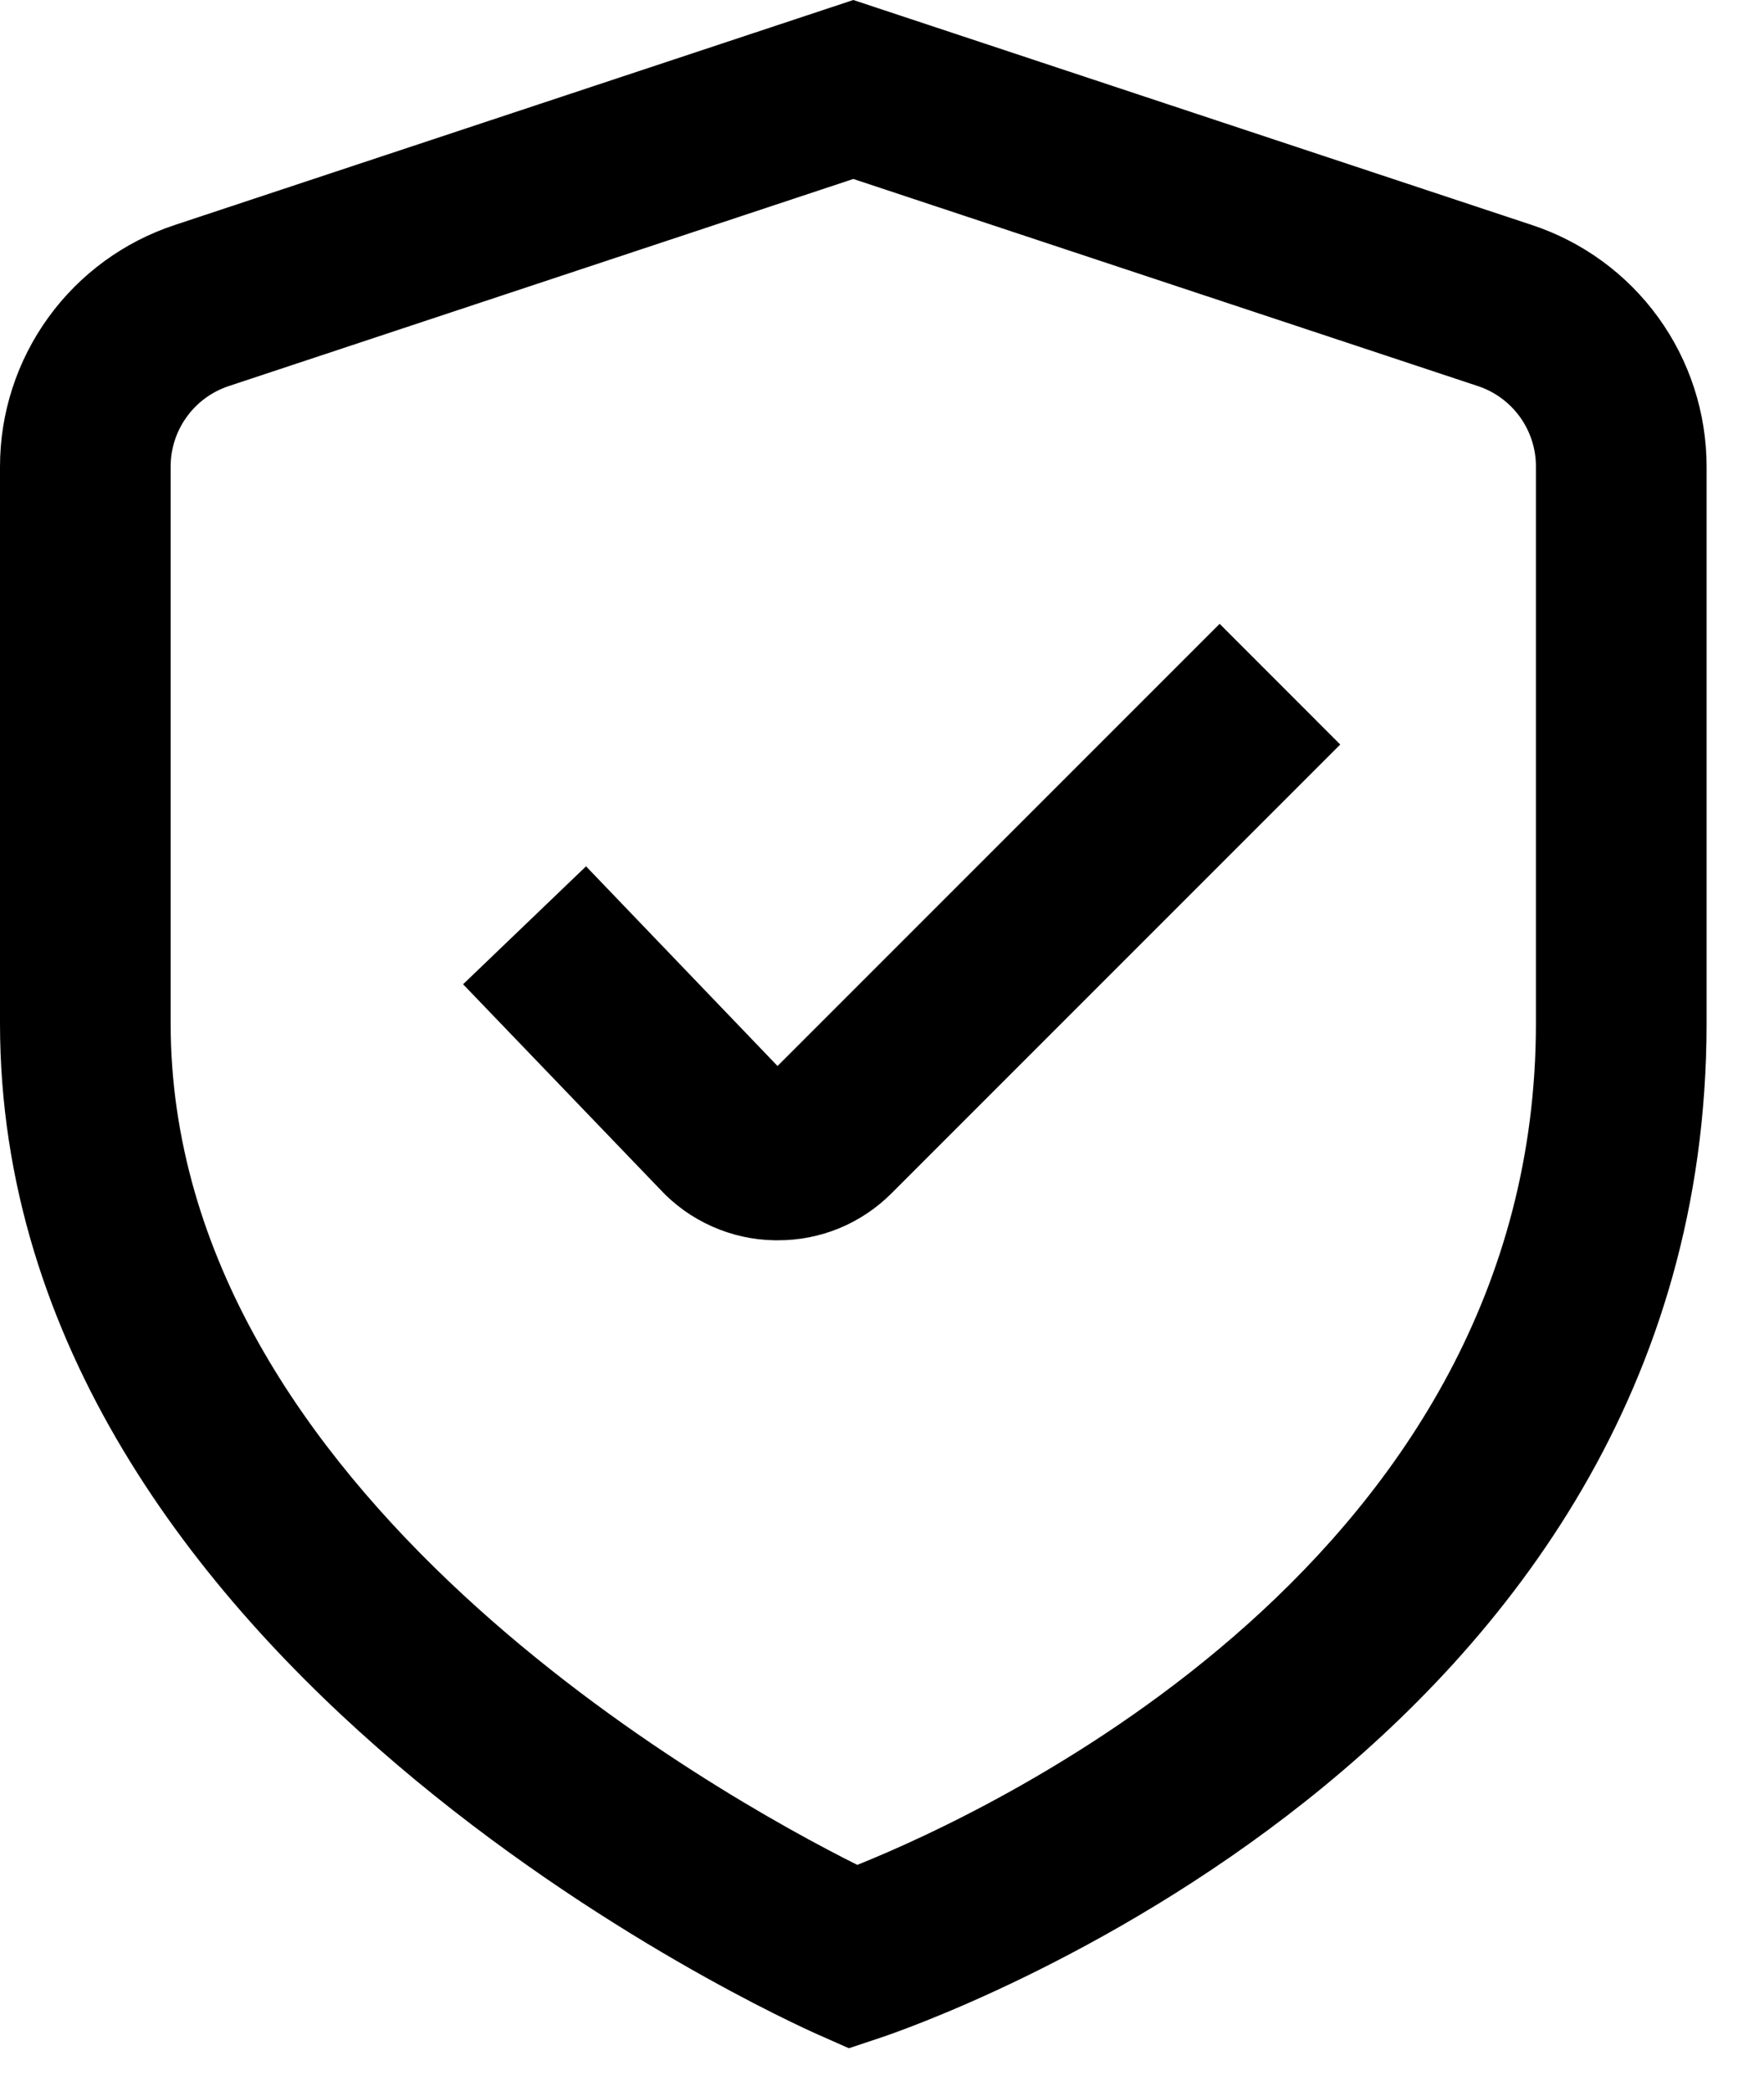 <svg width="27" height="32" viewBox="0 0 27 32" fill="none" xmlns="http://www.w3.org/2000/svg">
<path d="M12.993 31.346L12.53 31.141C12.016 30.915 0 25.488 0 15.661V7.14C0 6.32 0.26 5.521 0.741 4.857C1.222 4.193 1.9 3.698 2.679 3.442L13.061 0L23.443 3.442C24.222 3.698 24.9 4.193 25.381 4.857C25.862 5.521 26.121 6.32 26.121 7.14V15.661C26.121 26.863 13.991 31.014 13.473 31.186L12.993 31.346ZM13.061 2.739L3.506 5.907C3.246 5.992 3.019 6.157 2.859 6.379C2.698 6.6 2.612 6.867 2.612 7.14V15.661C2.612 22.837 11.023 27.491 13.122 28.54C15.217 27.698 23.509 23.841 23.509 15.661V7.14C23.51 6.867 23.423 6.6 23.263 6.379C23.102 6.157 22.876 5.992 22.616 5.907L13.061 2.739Z" fill="black"/>
<path d="M11.899 18.981H11.856C11.526 18.976 11.2 18.904 10.898 18.769C10.596 18.635 10.324 18.44 10.1 18.198L7.088 15.063L8.97 13.258L11.901 16.314L18.668 9.547L20.514 11.394L13.643 18.265C13.414 18.494 13.142 18.675 12.843 18.798C12.544 18.921 12.223 18.983 11.899 18.981Z" fill="black"/>
</svg>
